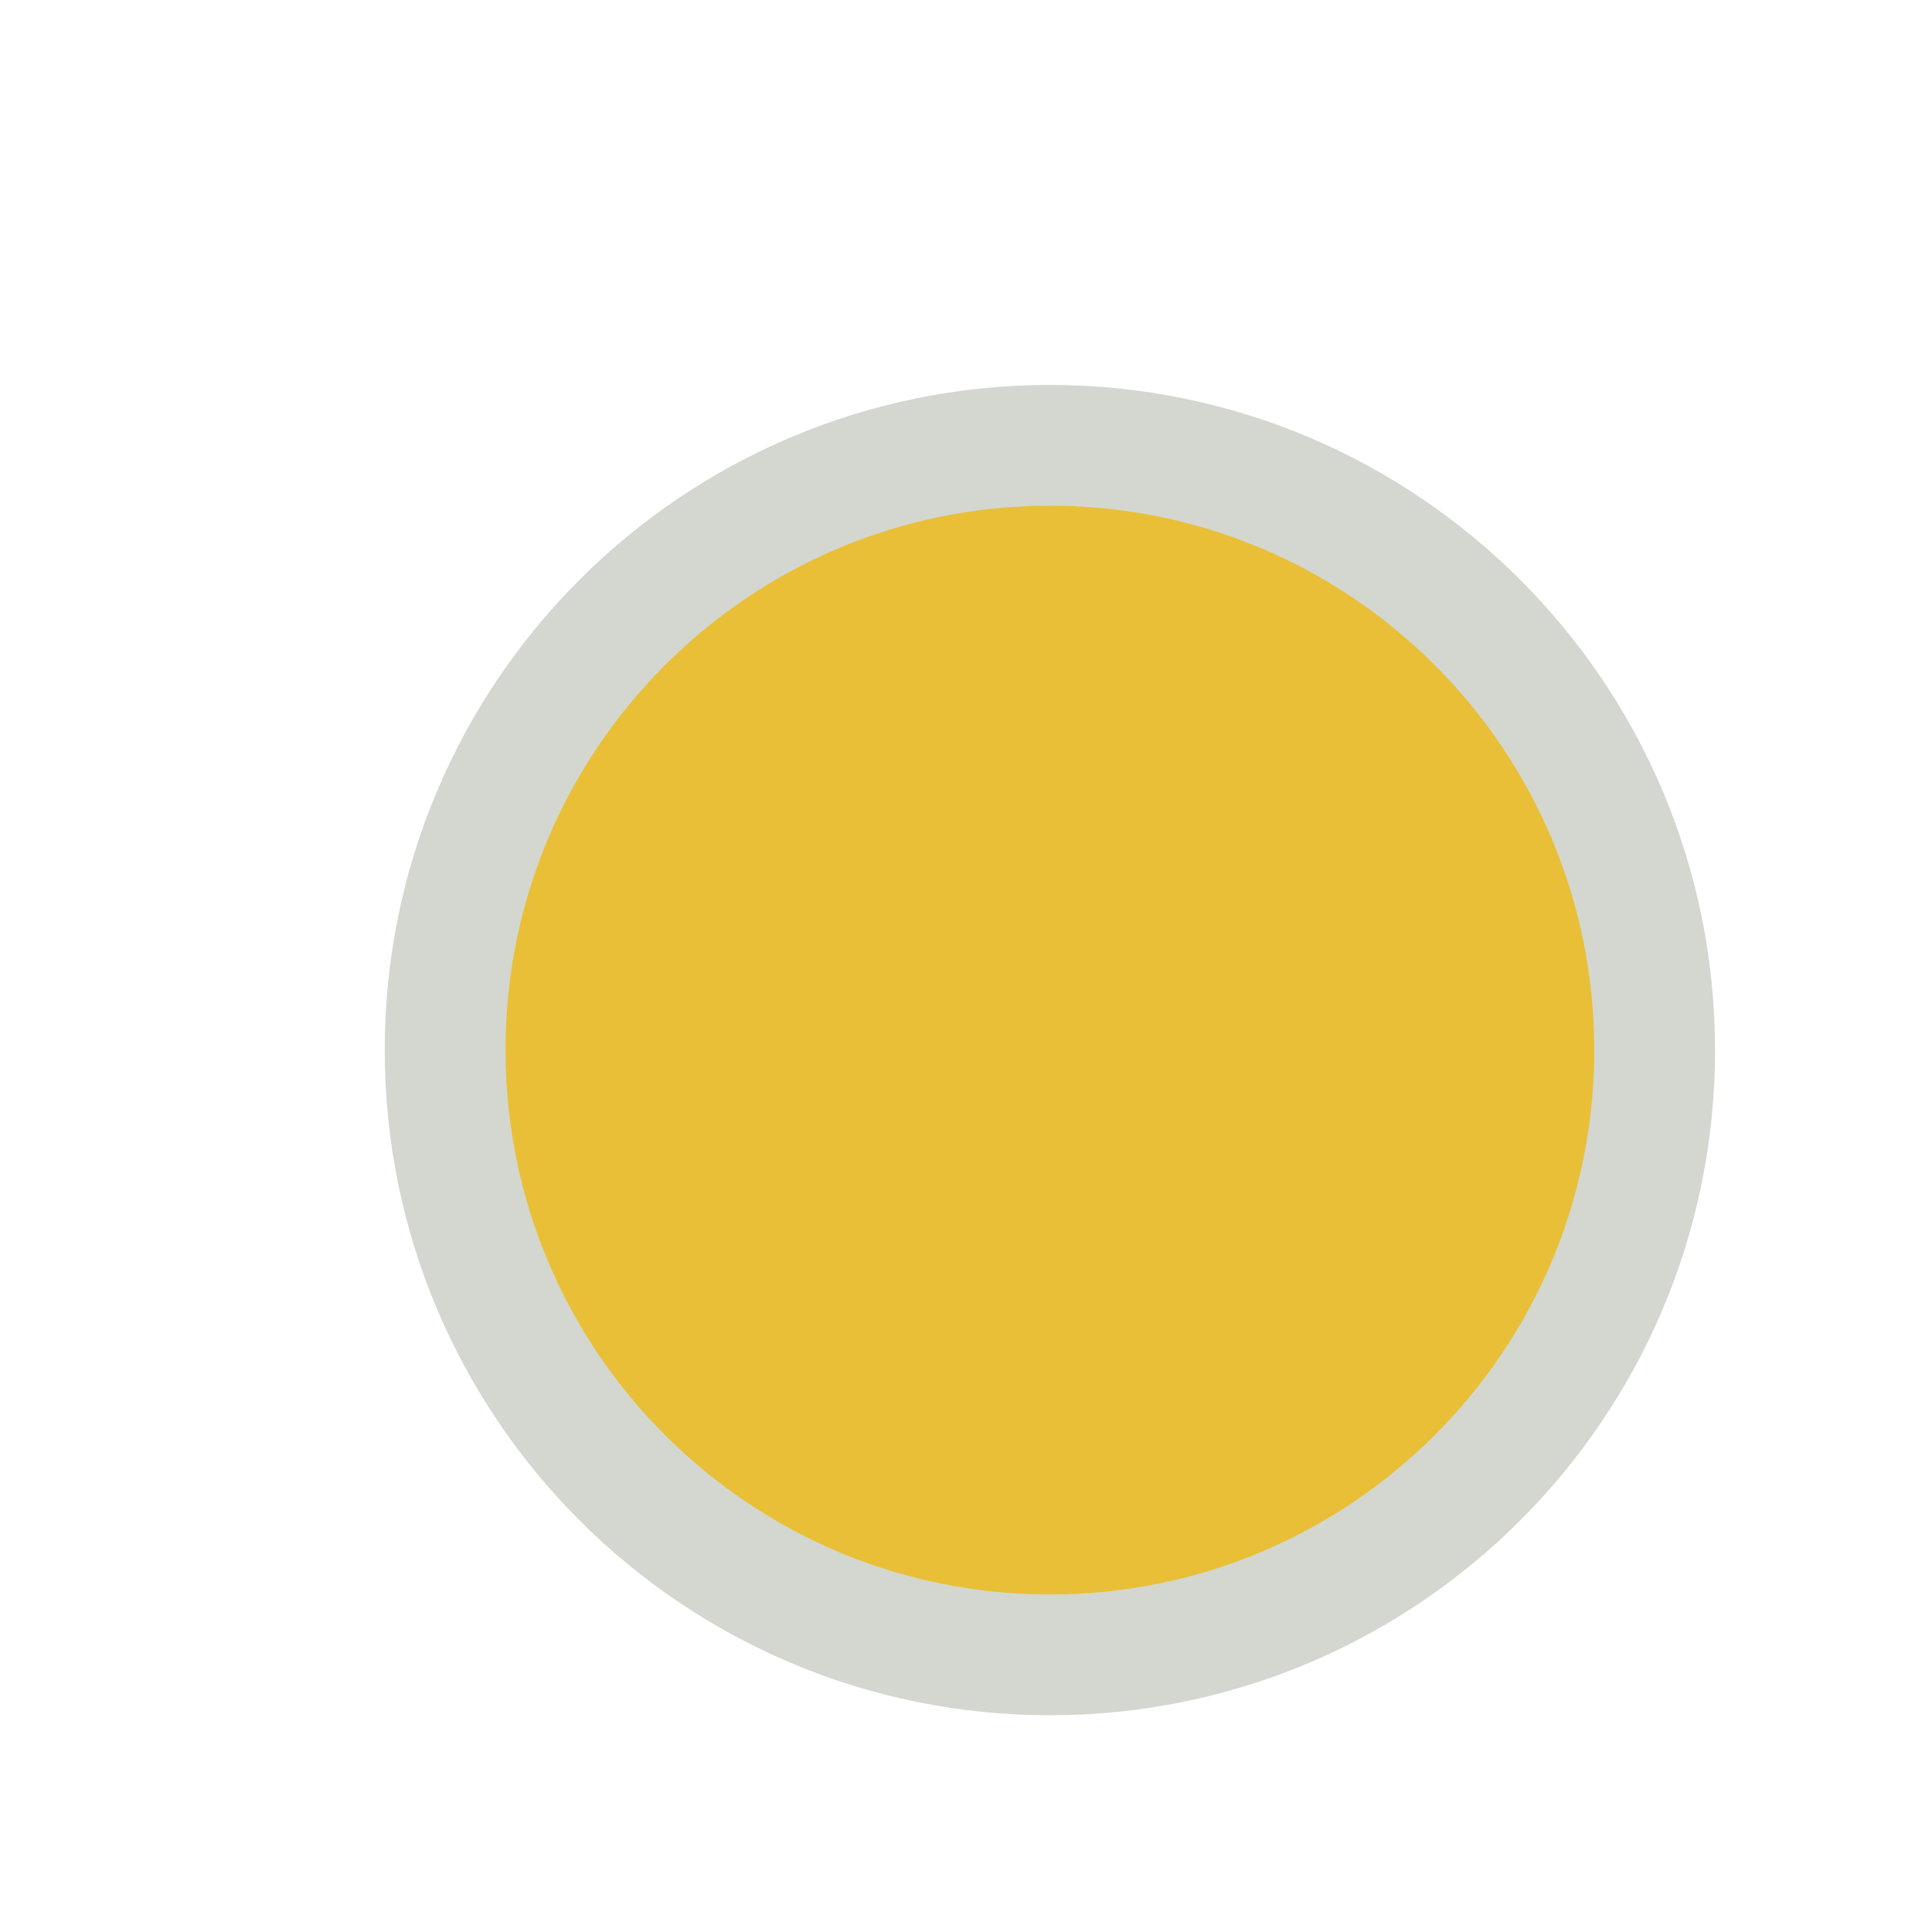 <?xml version="1.0" encoding="UTF-8" standalone="no"?>
<!-- Created with Inkscape (http://www.inkscape.org/) -->

<svg
   xmlns:dc="http://purl.org/dc/elements/1.1/"
   xmlns:cc="http://creativecommons.org/ns#"
   xmlns:rdf="http://www.w3.org/1999/02/22-rdf-syntax-ns#"
   xmlns:svg="http://www.w3.org/2000/svg"
   xmlns="http://www.w3.org/2000/svg"
   xmlns:xlink="http://www.w3.org/1999/xlink"
   xmlns:sodipodi="http://sodipodi.sourceforge.net/DTD/sodipodi-0.dtd"
   xmlns:inkscape="http://www.inkscape.org/namespaces/inkscape"
   width="32"
   height="32"
   id="svg2"
   version="1.1"
   inkscape:version="0.48.2 r9819"
   sodipodi:docname="marker.svg">
  <defs
     id="defs4">
    <linearGradient
       inkscape:collect="always"
       id="linearGradient4207">
      <stop
         style="stop-color:#525252;stop-opacity:1;"
         offset="0"
         id="stop4209" />
      <stop
         style="stop-color:#525252;stop-opacity:0;"
         offset="1"
         id="stop4211" />
    </linearGradient>
    <linearGradient
       id="linearGradient4199">
      <stop
         style="stop-color:#404040;stop-opacity:1;"
         offset="0"
         id="stop4201" />
      <stop
         style="stop-color:#404040;stop-opacity:0;"
         offset="1"
         id="stop4203" />
    </linearGradient>
    <linearGradient
       id="linearGradient4119">
      <stop
         style="stop-color:#595959;stop-opacity:1;"
         offset="0"
         id="stop4121" />
      <stop
         style="stop-color:#000000;stop-opacity:1;"
         offset="1"
         id="stop4123" />
    </linearGradient>
    <linearGradient
       id="linearGradient4105">
      <stop
         style="stop-color:#404040;stop-opacity:1;"
         offset="0"
         id="stop4107" />
      <stop
         style="stop-color:#000000;stop-opacity:1"
         offset="1"
         id="stop4109" />
    </linearGradient>
    <inkscape:perspective
       sodipodi:type="inkscape:persp3d"
       inkscape:vp_x="0 : 526.18109 : 1"
       inkscape:vp_y="0 : 1000 : 0"
       inkscape:vp_z="744.09448 : 526.18109 : 1"
       inkscape:persp3d-origin="372.04724 : 350.78739 : 1"
       id="perspective10" />
    <linearGradient
       inkscape:collect="always"
       xlink:href="#linearGradient4207"
       id="linearGradient3021"
       gradientUnits="userSpaceOnUse"
       x1="422.538"
       y1="290.196"
       x2="414.186"
       y2="365.769" />
    <linearGradient
       inkscape:collect="always"
       xlink:href="#linearGradient4199"
       id="linearGradient3023"
       gradientUnits="userSpaceOnUse"
       x1="428.131"
       y1="293.974"
       x2="420.727"
       y2="361.356" />
    <linearGradient
       inkscape:collect="always"
       xlink:href="#linearGradient4207-3"
       id="linearGradient3021-1"
       gradientUnits="userSpaceOnUse"
       x1="422.538"
       y1="290.196"
       x2="414.186"
       y2="365.769" />
    <linearGradient
       inkscape:collect="always"
       id="linearGradient4207-3">
      <stop
         style="stop-color:#525252;stop-opacity:1;"
         offset="0"
         id="stop4209-6" />
      <stop
         style="stop-color:#525252;stop-opacity:0;"
         offset="1"
         id="stop4211-4" />
    </linearGradient>
    <linearGradient
       y2="365.769"
       x2="414.186"
       y1="290.196"
       x1="422.538"
       gradientUnits="userSpaceOnUse"
       id="linearGradient3835"
       xlink:href="#linearGradient4207-3"
       inkscape:collect="always" />
    <linearGradient
       inkscape:collect="always"
       xlink:href="#linearGradient4207"
       id="linearGradient3854"
       gradientUnits="userSpaceOnUse"
       x1="422.538"
       y1="290.196"
       x2="414.186"
       y2="365.769" />
    <filter
       id="filter3786"
       inkscape:label="Drop shadow"
       width="1.5"
       height="1.5"
       x="-.25"
       y="-.25">
      <feGaussianBlur
         id="feGaussianBlur3788"
         in="SourceAlpha"
         stdDeviation="1"
         result="blur" />
      <feColorMatrix
         id="feColorMatrix3790"
         result="bluralpha"
         type="matrix"
         values="1 0 0 0 0 0 1 0 0 0 0 0 1 0 0 0 0 0 0.5 0 " />
      <feOffset
         id="feOffset3792"
         in="bluralpha"
         dx="2"
         dy="2"
         result="offsetBlur" />
      <feMerge
         id="feMerge3794">
        <feMergeNode
           id="feMergeNode3796"
           in="offsetBlur" />
        <feMergeNode
           id="feMergeNode3798"
           in="SourceGraphic" />
      </feMerge>
    </filter>
  </defs>
  <sodipodi:namedview
     id="base"
     pagecolor="#ffffff"
     bordercolor="#666666"
     borderopacity="1.0"
     inkscape:pageopacity="0.0"
     inkscape:pageshadow="2"
     inkscape:zoom="1"
     inkscape:cx="-7.449852"
     inkscape:cy="11.093546"
     inkscape:document-units="px"
     inkscape:current-layer="layer1"
     showgrid="false"
     inkscape:snap-global="false"
     inkscape:window-width="1920"
     inkscape:window-height="1151"
     inkscape:window-x="-2"
     inkscape:window-y="26"
     inkscape:window-maximized="1"
     fit-margin-top="0"
     fit-margin-left="0"
     fit-margin-right="0"
     fit-margin-bottom="0" />
  <g
     inkscape:label="Layer 1"
     inkscape:groupmode="layer"
     id="layer1"
     transform="translate(-60.242,-886.97)">
    <path
       sodipodi:type="arc"
       style="fill:#e3ad00;fill-opacity:0.784;stroke:#d3d7cf;stroke-width:2.895;stroke-miterlimit:4;stroke-dasharray:none;filter:url(#filter3786)"
       id="path3018"
       sodipodi:cx="28.814602"
       sodipodi:cy="40.745274"
       sodipodi:rx="14.495689"
       sodipodi:ry="14.495689"
       d="m 43.31,40.745 c 0,8.006 -6.49,14.496 -14.496,14.496 -8.006,0 -14.496,-6.49 -14.496,-14.496 0,-8.006 6.49,-14.496 14.496,-14.496 8.006,0 14.496,6.49 14.496,14.496 z"
       transform="matrix(0.691,0,0,0.691,56.339,874.826)" />
  </g>
</svg>
